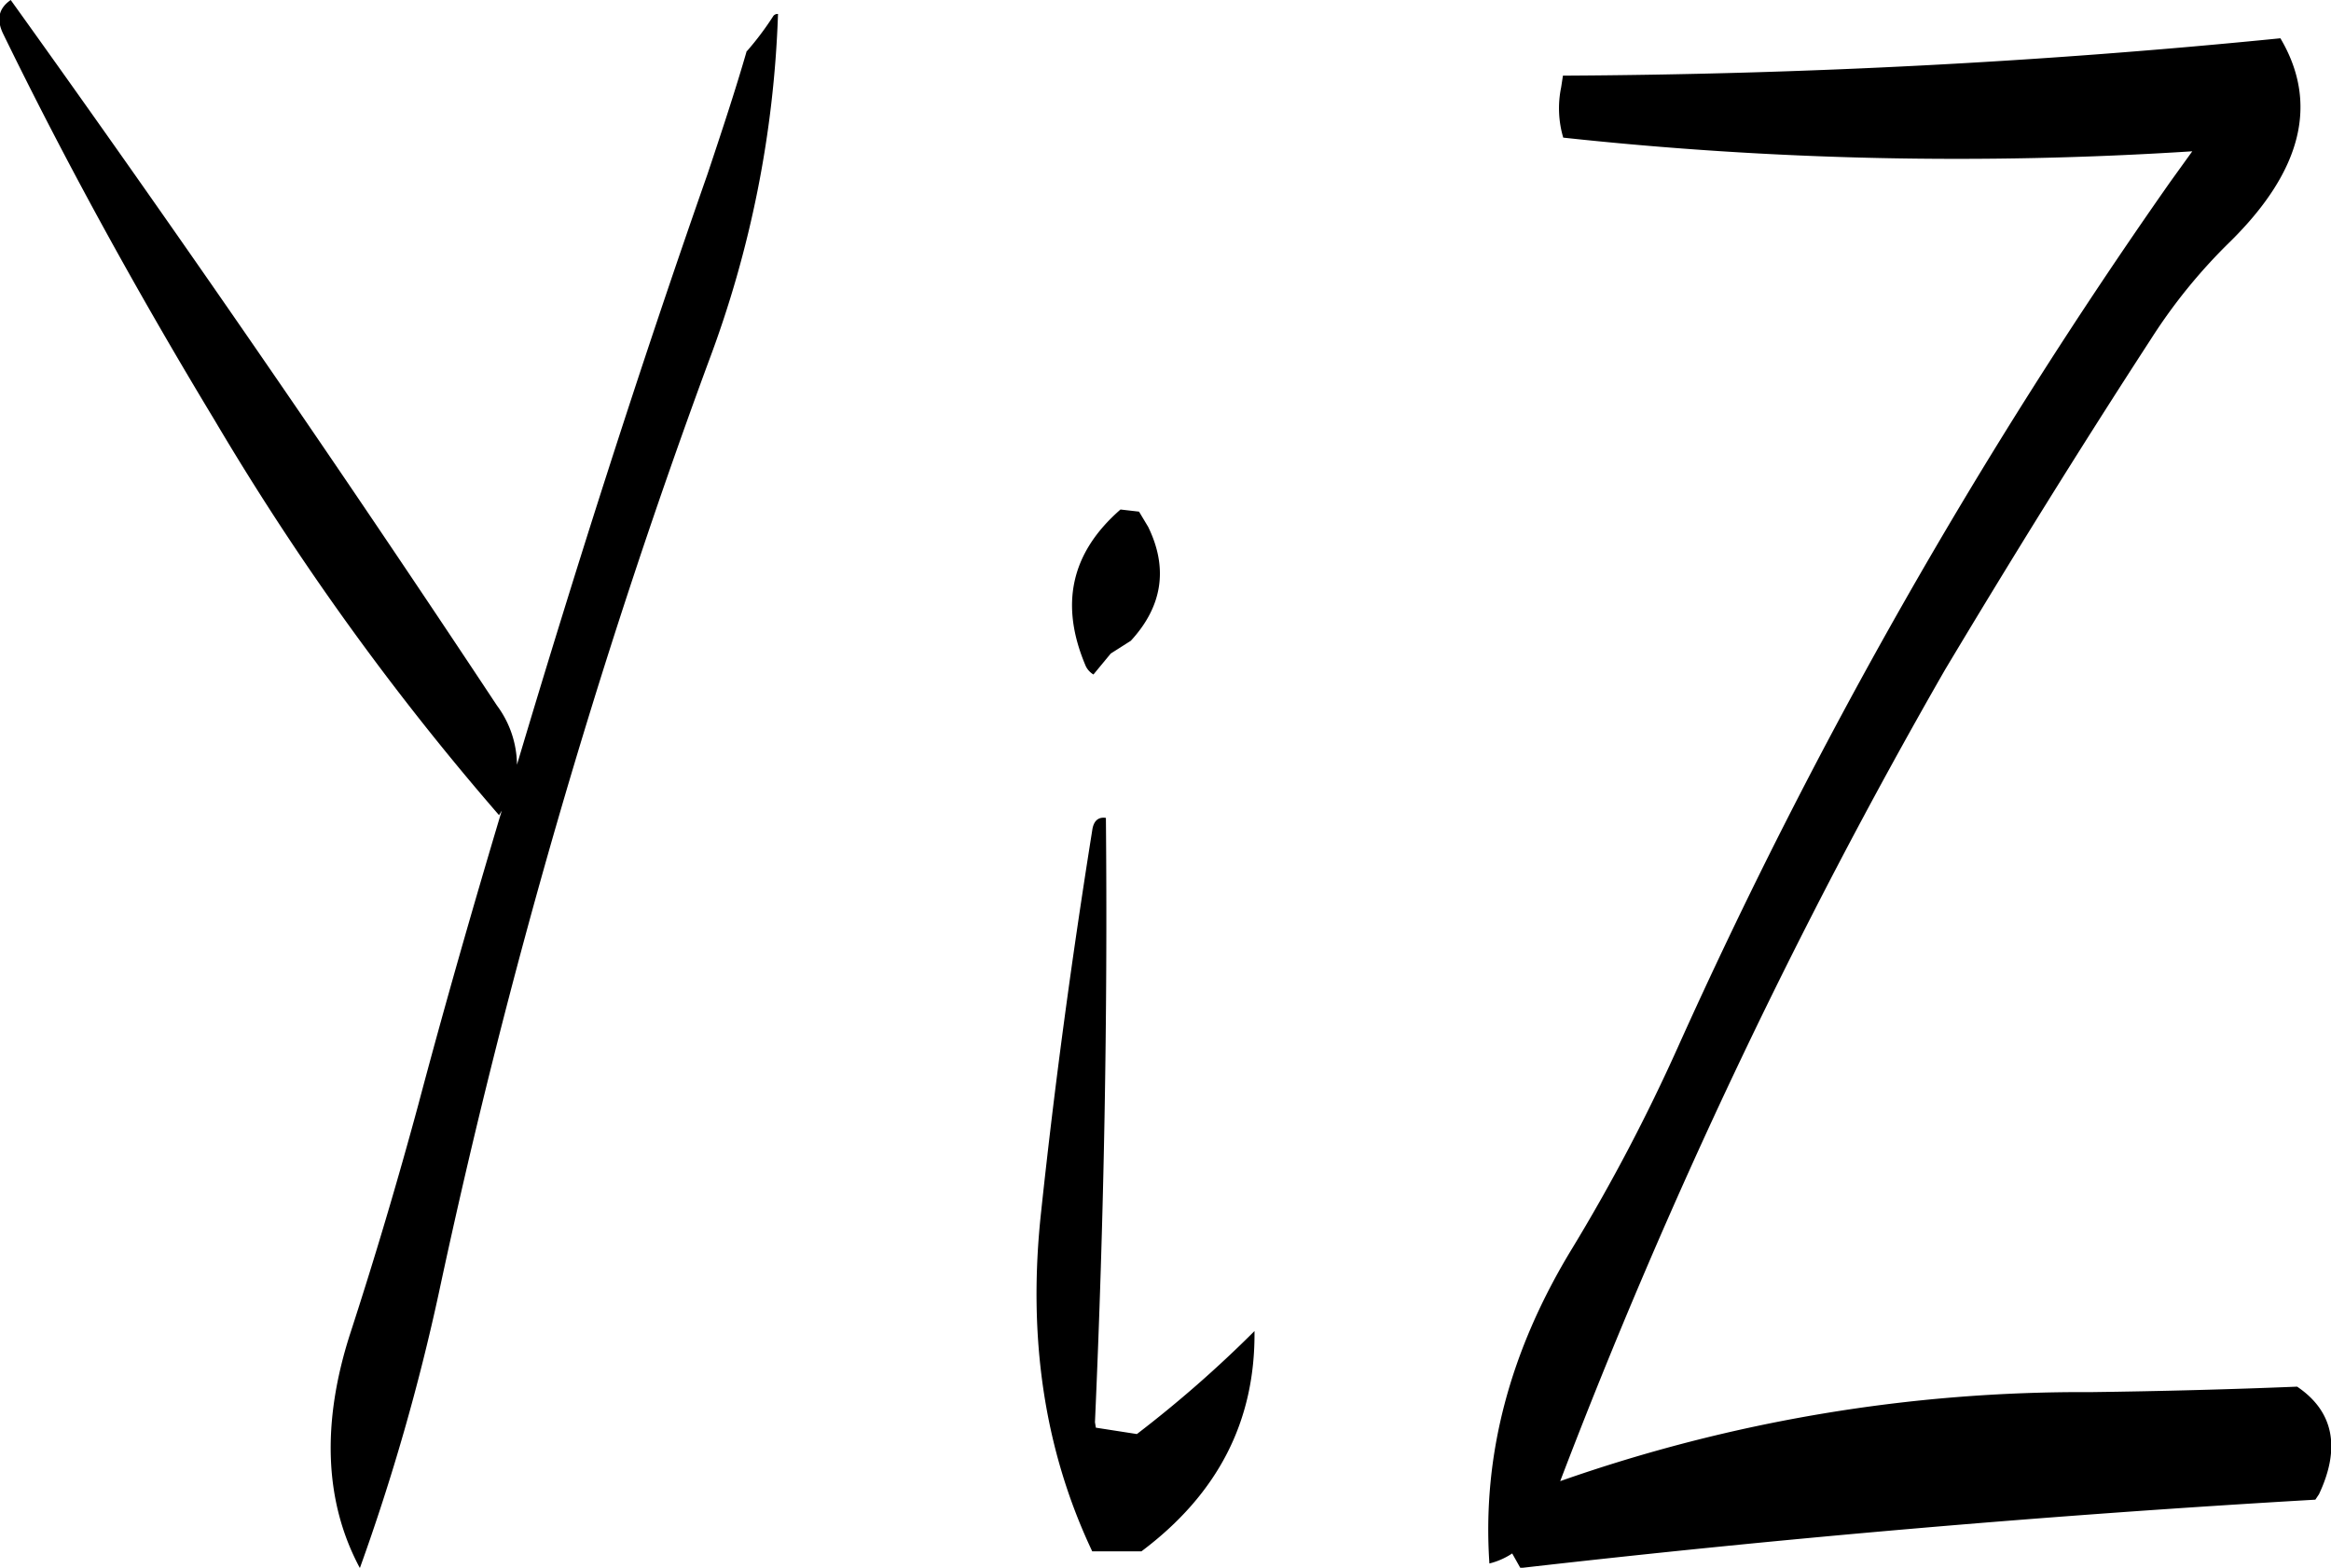 <svg id="Layer_1" data-name="Layer 1" xmlns="http://www.w3.org/2000/svg" viewBox="0 0 306.83 206.4"><defs><style>.cls-1{fill-rule:evenodd;}</style></defs><path class="cls-1" d="M296,303.12c-2.64,16.56-4.92,33.24-6.72,50.16-1.8,16.44.36,31.32,6.72,44.76h6.48c10.08-7.56,15-17.16,14.88-29a156.39,156.39,0,0,1-15.48,13.56l-5.4-.84-.12-.72q1.8-40.5,1.44-79.56C296.76,301.32,296.16,301.92,296,303.12Zm3.72-42.24c-6.6,5.76-8,12.6-4.56,20.64a2.6,2.6,0,0,0,1,1.08l2.28-2.76,2.64-1.68c4.2-4.56,4.92-9.6,2.28-15l-1.2-2Zm-49.2-60.36c-1.56,5.4-3.36,10.8-5.16,16.2-9,25.68-17.28,51.6-25.08,77.76a13.27,13.27,0,0,0-2.64-7.8q-31.32-47.34-64-92.88c-1.56,1.08-1.92,2.52-1,4.44,8.28,17,17.64,34,27.84,50.88a355.06,355.06,0,0,0,37.44,52l.36-.6c-3.84,12.84-7.56,25.8-11,38.76q-4.14,15.3-9,30.24c-3.72,11.64-3.36,22,1.32,30.72A284.62,284.62,0,0,0,210,364a894.63,894.63,0,0,1,35.52-122.64,143.37,143.37,0,0,0,9.12-45.72.71.71,0,0,0-.6.24A39.27,39.27,0,0,1,250.56,200.52ZM358,211.92a482.32,482.32,0,0,0,82.8,1.8l-2.88,4a693,693,0,0,0-64.8,113.88,242.33,242.33,0,0,1-13.92,26.52c-8.28,13.56-11.88,27.36-10.92,41.52a9.55,9.55,0,0,0,3-1.32l1.08,1.92q51.84-5.94,104.64-9l.48-.72c2.88-6.12,1.92-10.92-2.88-14.16-8.76.36-17.88.6-27.12.72A207.14,207.14,0,0,0,357.6,388.8,756.57,756.57,0,0,1,408.24,282c8.76-14.64,17.76-29.16,27.12-43.56A71.85,71.85,0,0,1,445.8,225.6c9.48-9.36,11.64-18.24,6.6-26.76q-46.8,4.68-94.44,4.92l-.24,1.56A13.62,13.62,0,0,0,358,211.92Z" transform="translate(-152.23 -193.8)"/></svg>